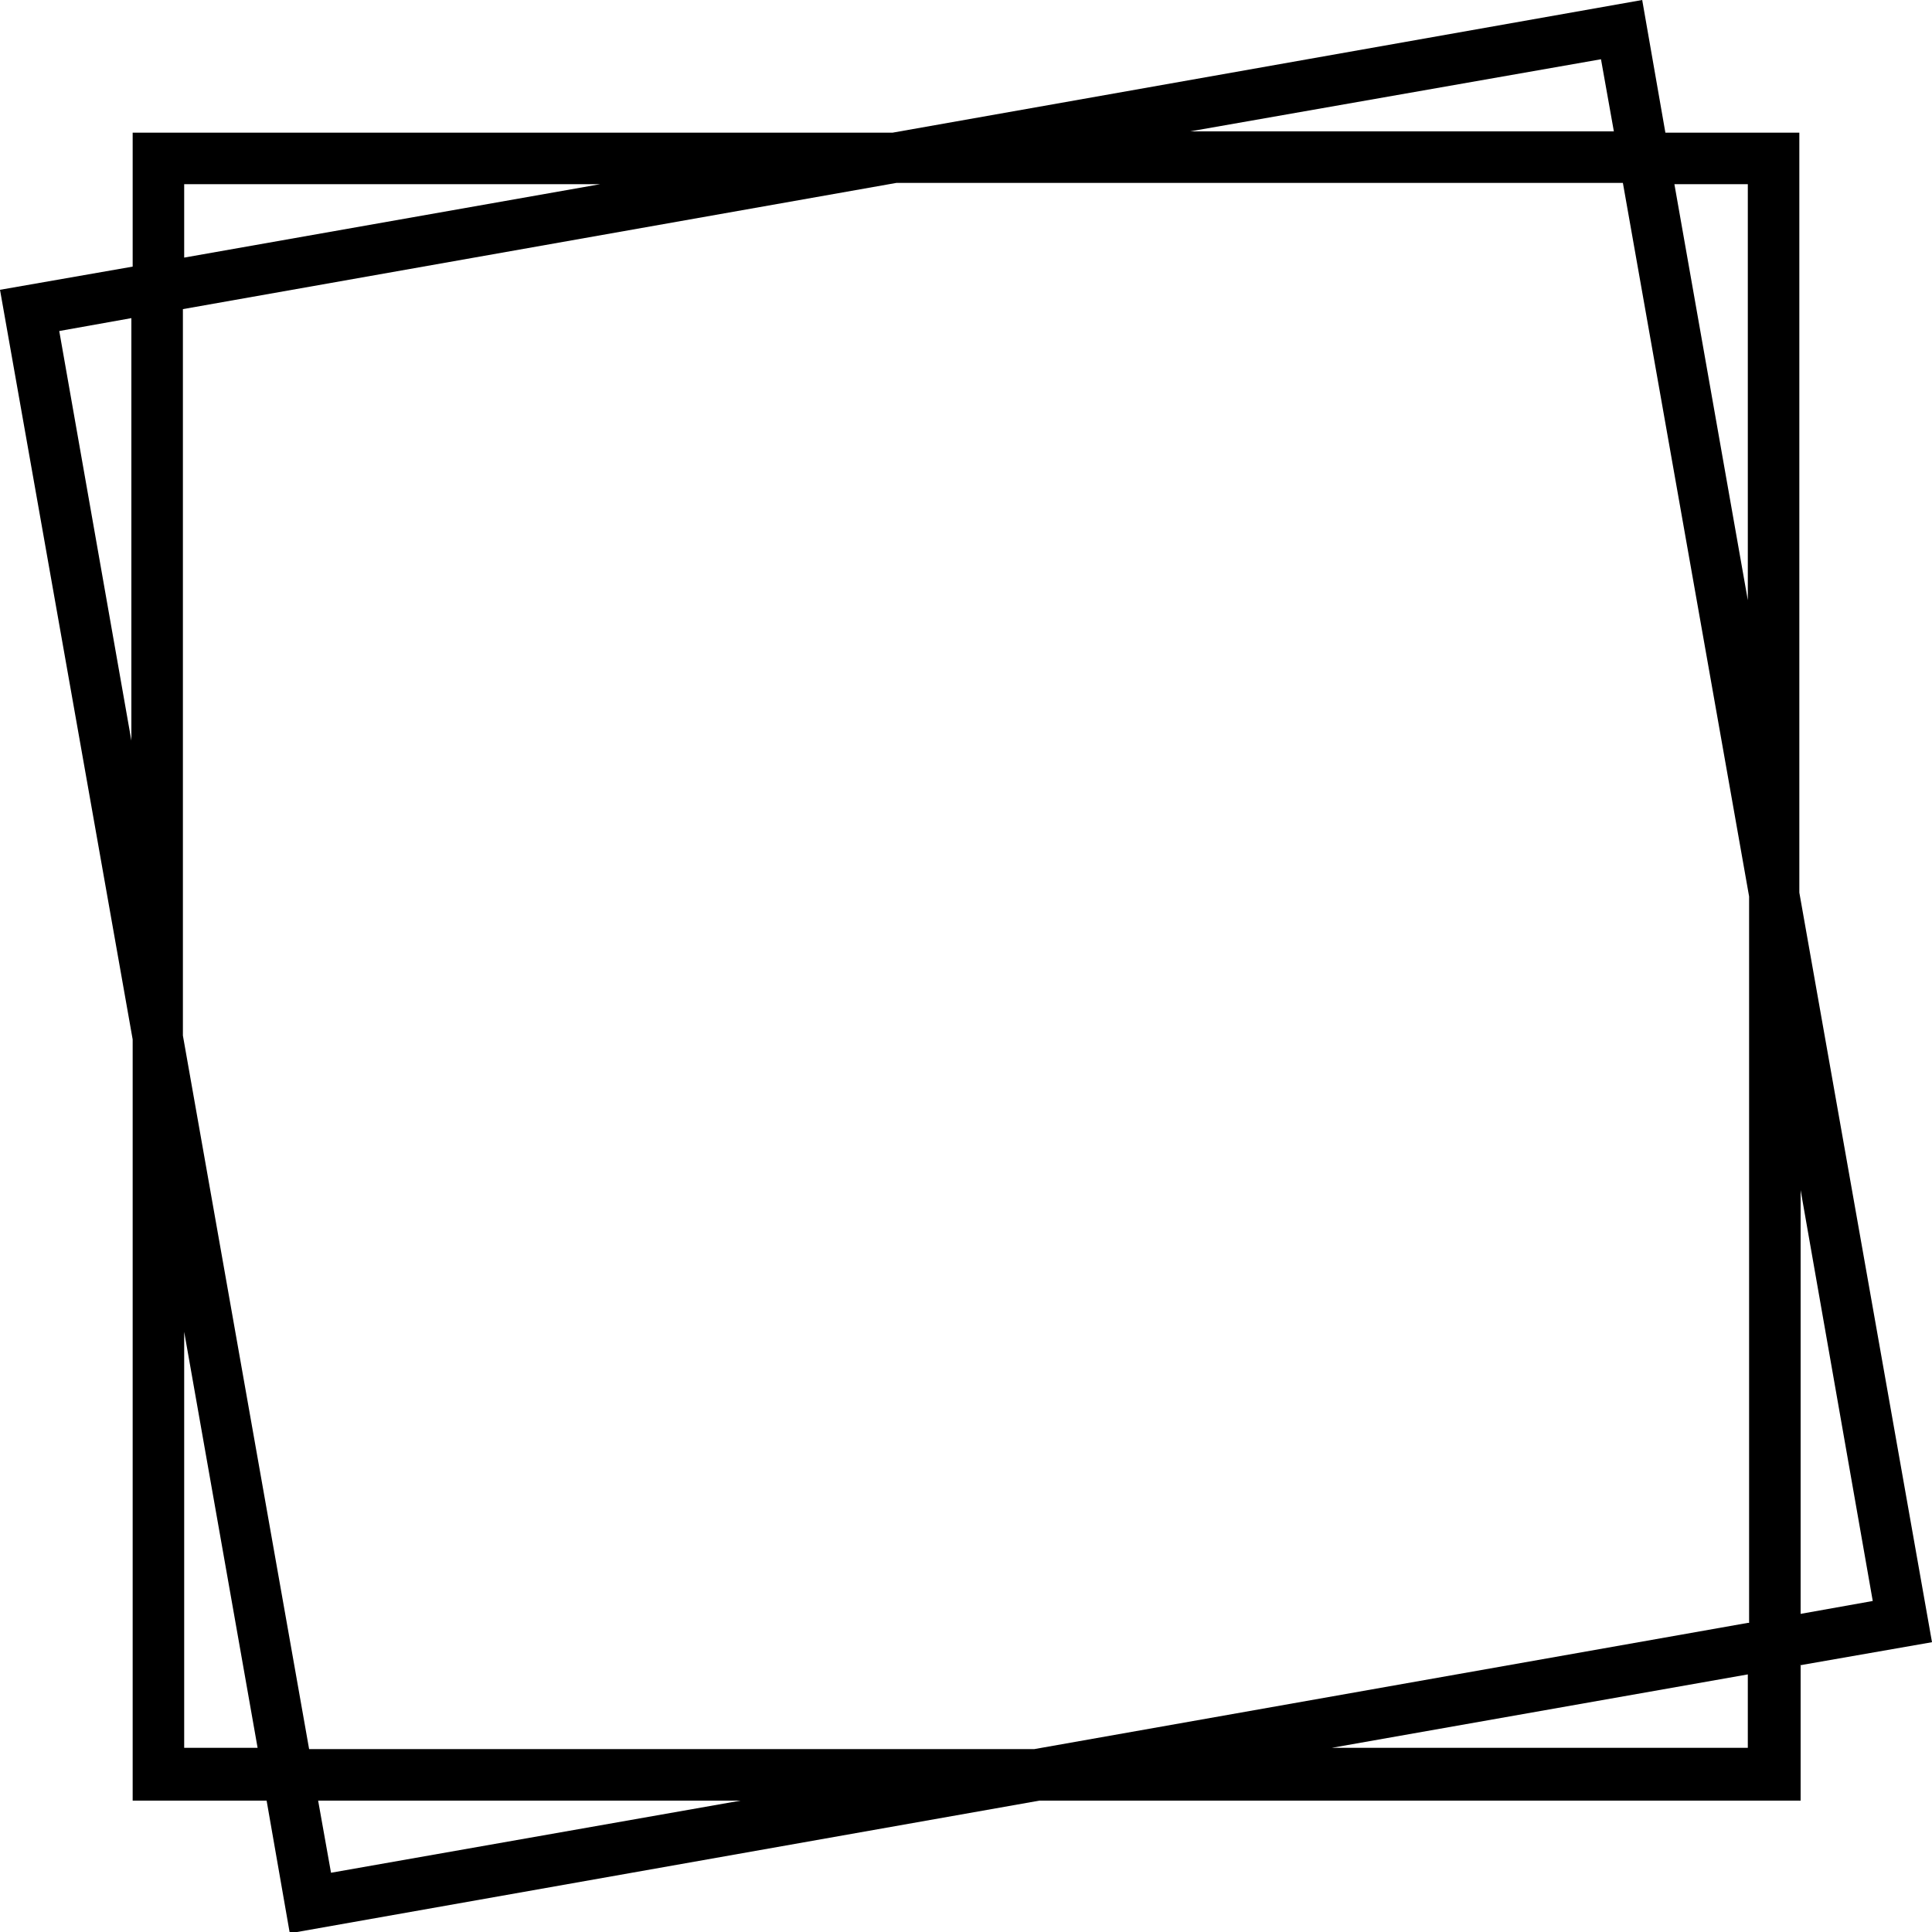 <svg version="1.1" xmlns="http://www.w3.org/2000/svg" x="0px" y="0px" viewBox="0 0 150 150">
	<path d="M139.7,129.3l10.3-1.8l-10.3-58.2V10.3h-10.4L127.5,0L69.3,10.3H10.3v10.4L0,22.5l10.3,58.2v59.1h10.4l1.8,10.3l58.2-10.3
	h59.1V129.3z M145.4,124.3l-5.6,1V92.4L145.4,124.3z M135.7,126l-55.4,9.8H24l-9.8-55.4V24l55.4-9.8H126l9.8,55.4V126z M135.7,14.3
	v32.3L130,14.3H135.7z M124.3,4.6l1,5.6H92.4L124.3,4.6z M14.3,14.3h32.3L14.3,20V14.3z M4.6,25.7l5.6-1v32.8L4.6,25.7z M14.3,135.7
	v-32.3l5.7,32.3H14.3z M25.7,145.4l-1-5.6h32.8L25.7,145.4z M103.4,135.7l32.3-5.7v5.7H103.4z"/>
</svg>
